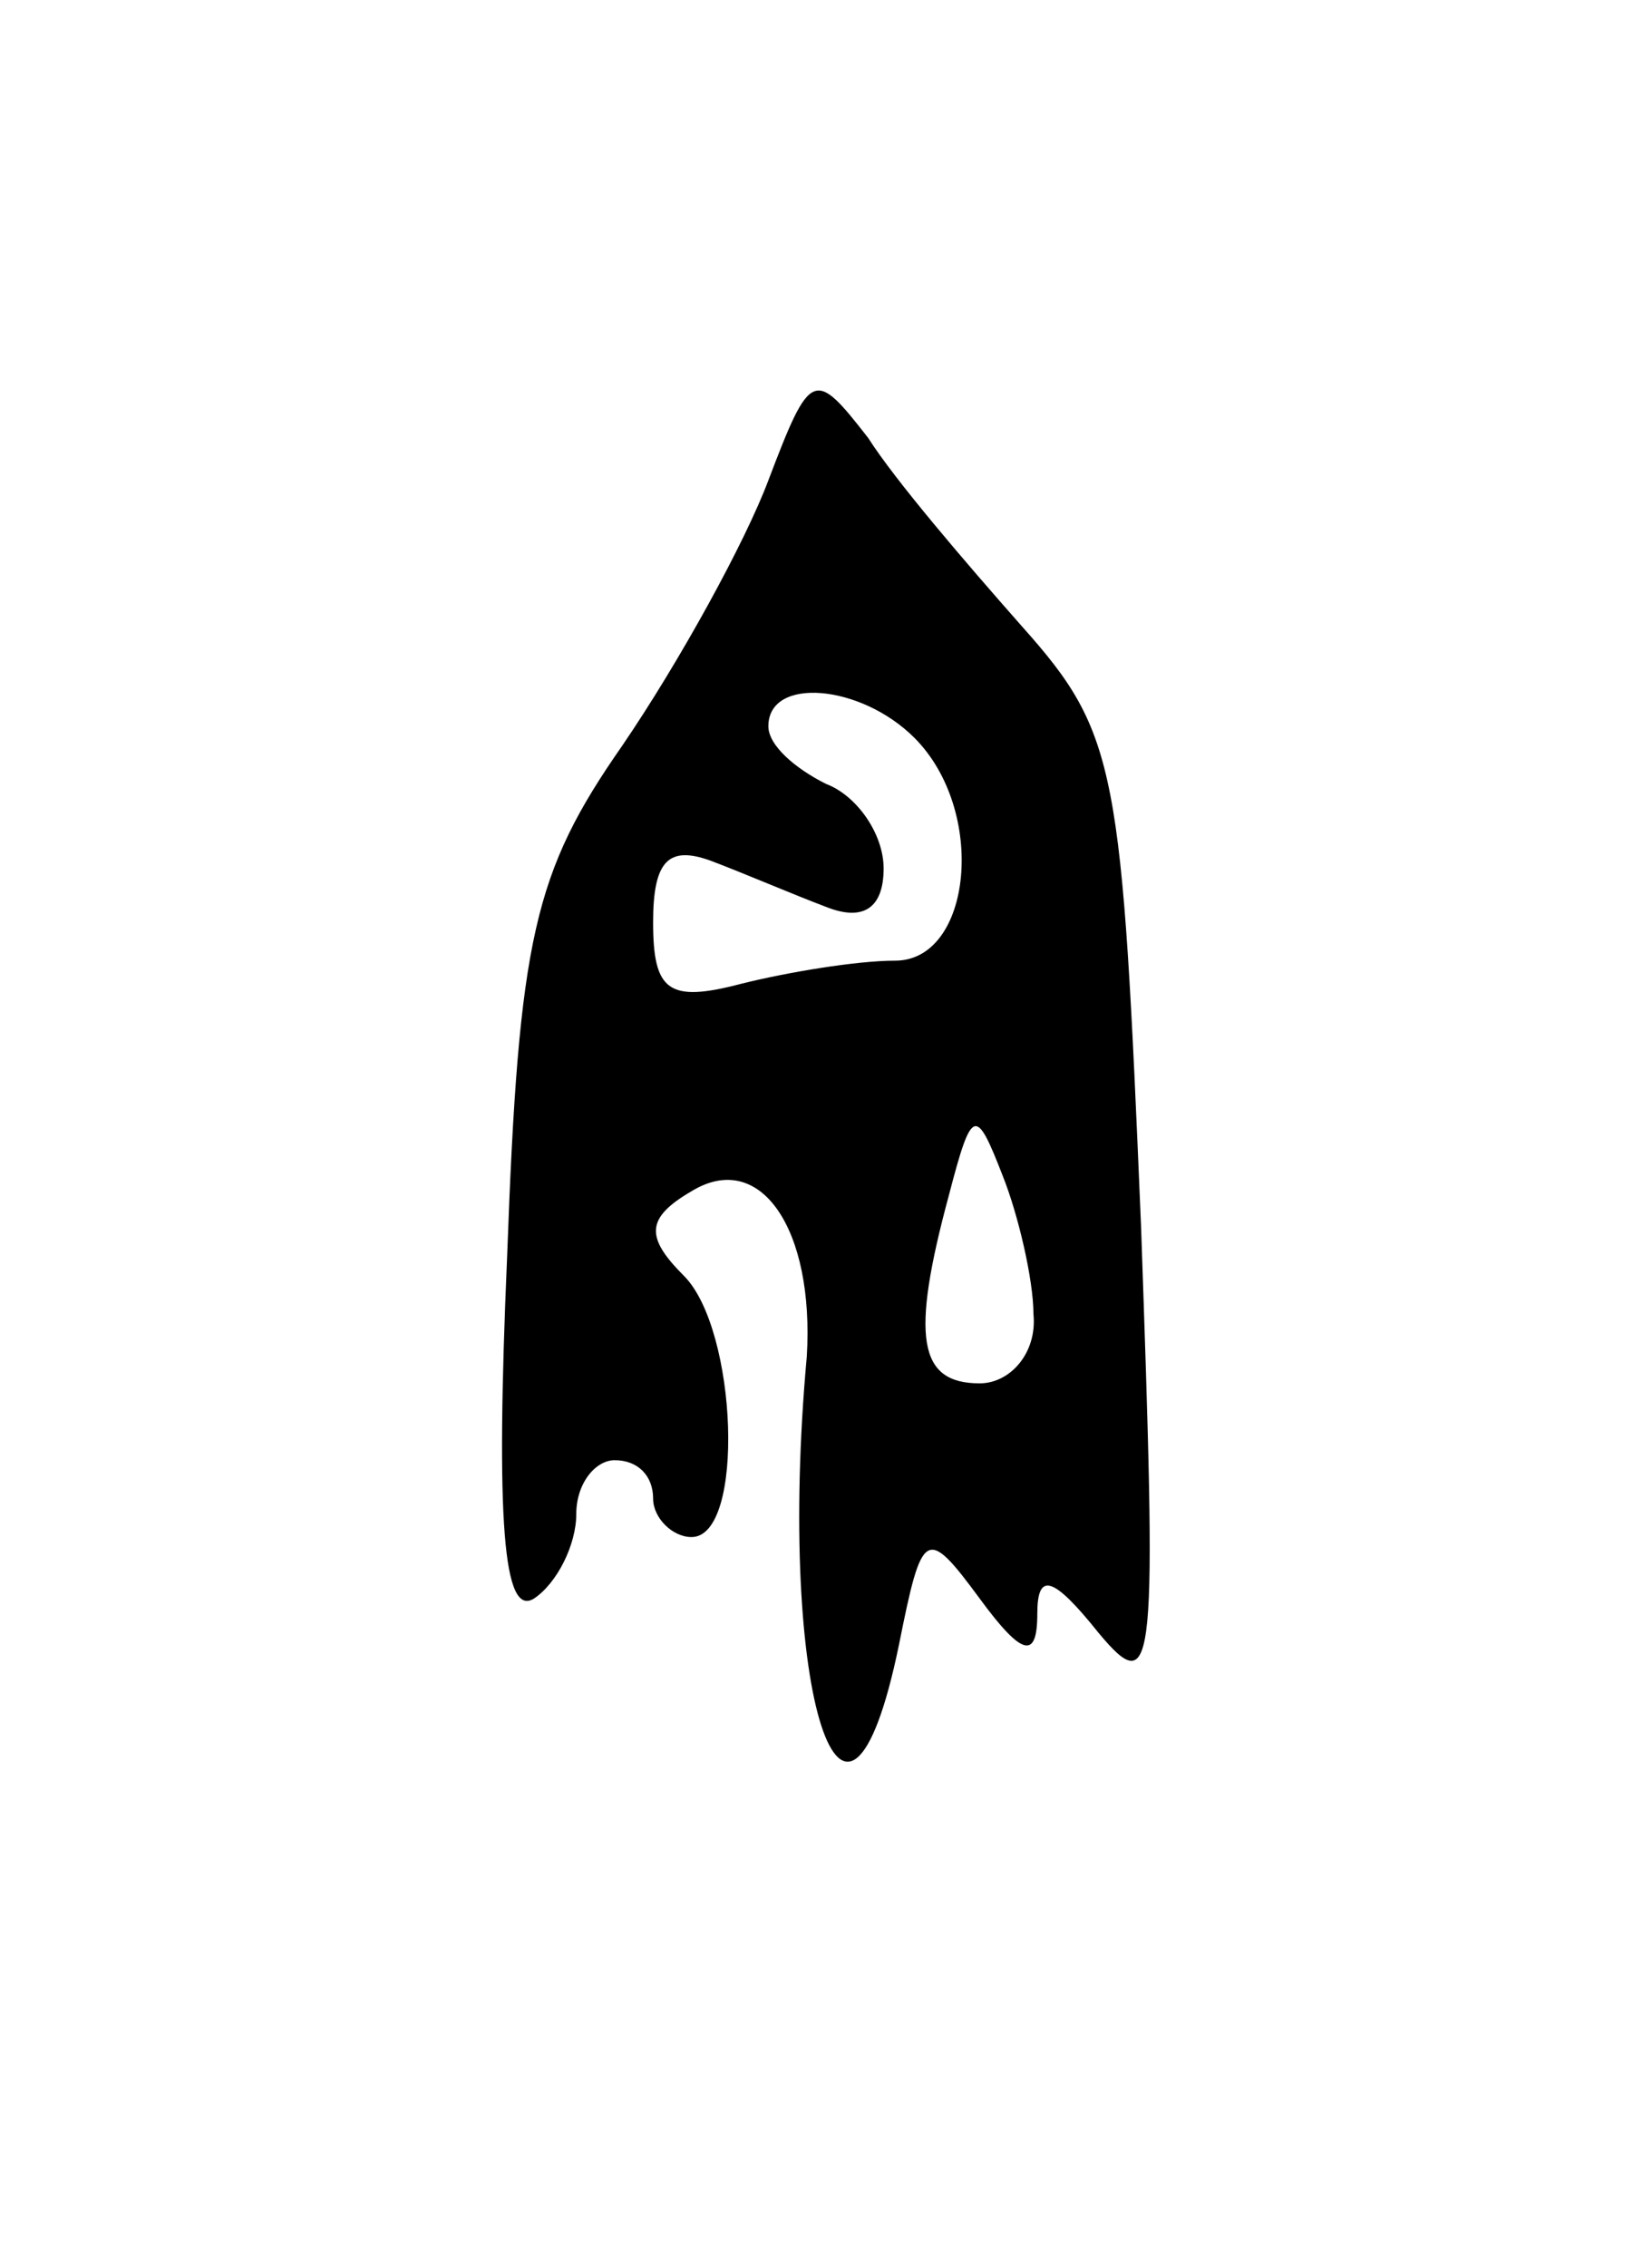 <svg version="1.0" xmlns="http://www.w3.org/2000/svg"
 width="43pt" height="59pt" viewBox="0 0 43 59"
 preserveAspectRatio="xMidYMid meet">
<g transform="translate(0,59) scale(0.1,-0.1)"
fill="#000000" stroke="none">
<path d="M200 465 c-6 -16 -23 -47 -38 -69 -23 -33 -27 -50 -30 -133 -3 -69
-1 -94 7 -89 6 4 11 14 11 22 0 8 5 14 10 14 6 0 10 -4 10 -10 0 -5 5 -10 10
-10 14 0 12 54 -2 68 -10 10 -10 15 2 22 18 11 32 -10 30 -43 -8 -88 10 -143
24 -75 6 30 7 31 21 12 11 -15 15 -16 15 -4 0 11 4 10 16 -5 15 -18 15 -9 11
106 -5 119 -6 128 -31 156 -15 17 -33 38 -40 49 -14 18 -15 18 -26 -11z m38
-67 c19 -19 15 -58 -5 -58 -10 0 -28 -3 -40 -6 -19 -5 -23 -2 -23 16 0 16 4
20 15 16 8 -3 22 -9 30 -12 10 -4 15 0 15 10 0 9 -7 19 -15 22 -8 4 -15 10
-15 15 0 13 24 11 38 -3z m31 -150 c1 -10 -6 -18 -14 -18 -16 0 -18 12 -8 49
6 23 7 23 14 5 4 -10 8 -27 8 -36z"/>
</g>
</svg>
